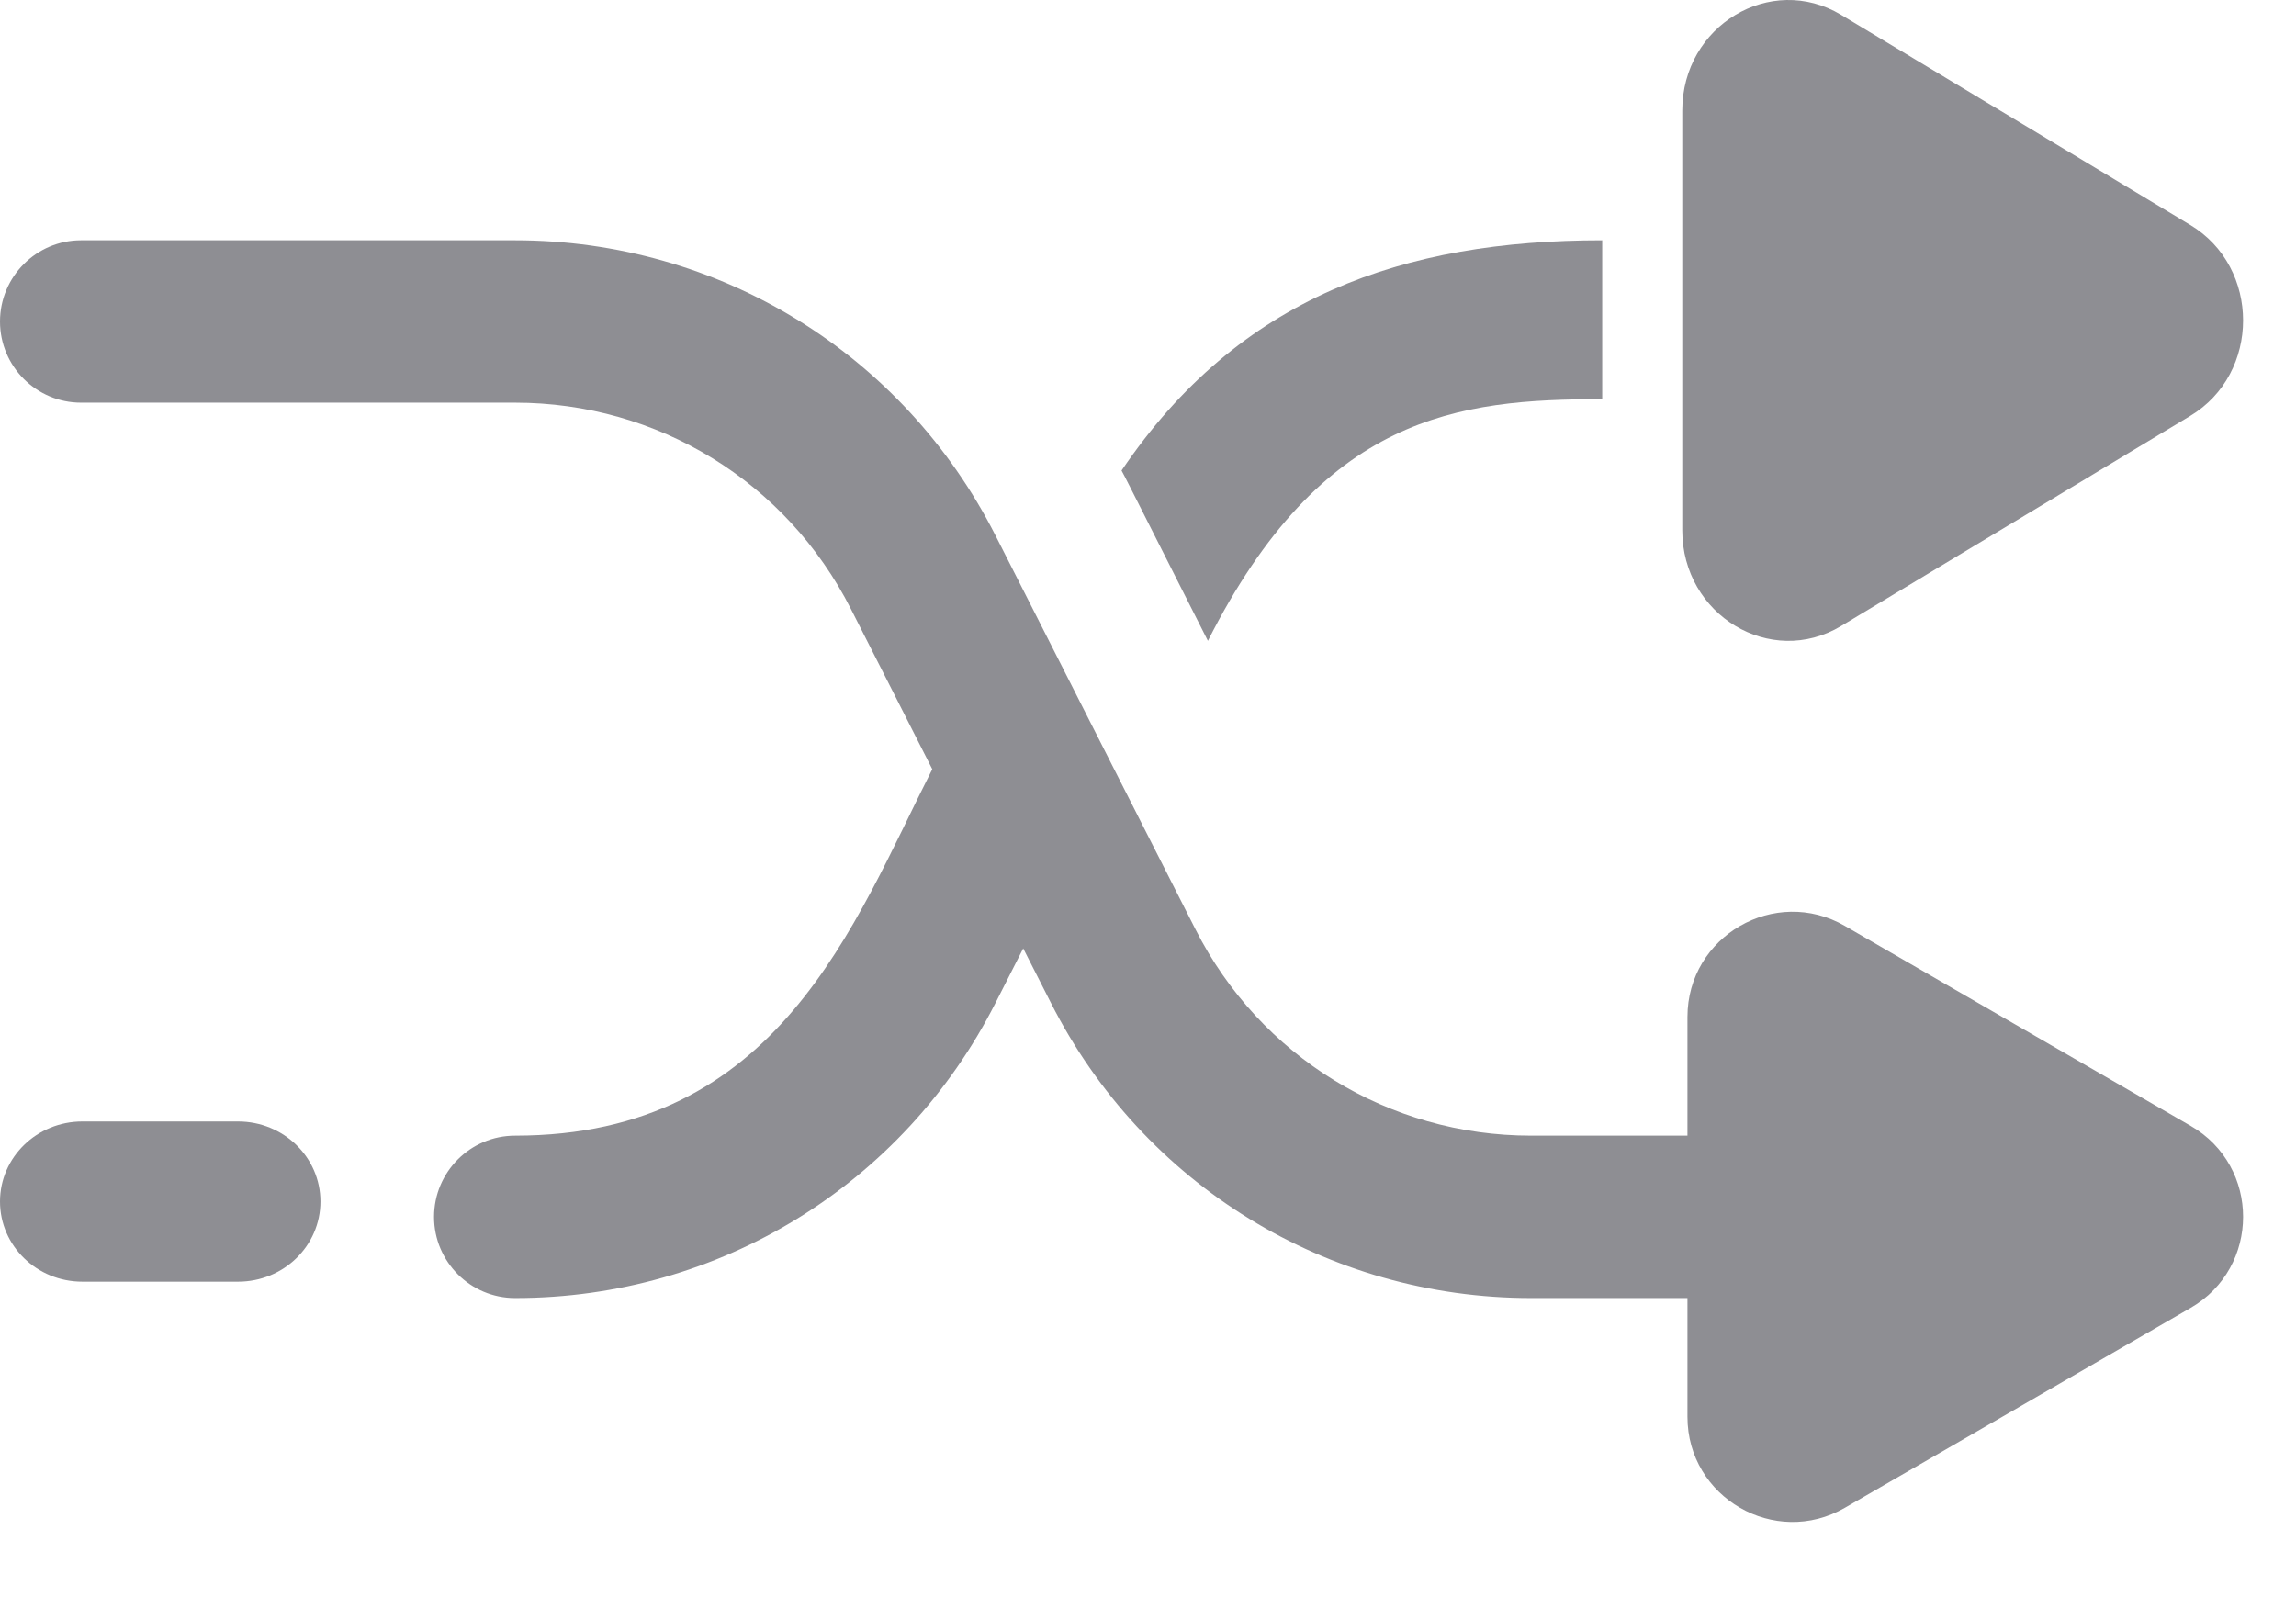 <svg width="23" height="16" viewBox="0 0 23 16" fill="none" xmlns="http://www.w3.org/2000/svg">
<path d="M21.945 11.279L18.481 9.276C17.782 8.872 16.904 9.377 16.904 10.188V11.377H15.339C13.912 11.377 12.623 10.586 11.976 9.311L9.972 5.364C9.046 3.54 7.203 2.407 5.16 2.407H0.812C0.364 2.407 0 2.772 0 3.221C0 3.67 0.364 4.034 0.812 4.034H5.16C6.588 4.034 7.877 4.826 8.524 6.101L9.339 7.706C8.551 9.257 7.802 11.377 5.16 11.377C4.712 11.377 4.348 11.741 4.348 12.191C4.348 12.64 4.712 13.004 5.16 13.004C7.203 13.004 9.046 11.871 9.972 10.048L10.25 9.501L10.528 10.048C11.453 11.871 13.297 13.004 15.339 13.004H16.904V14.194C16.904 15.002 17.78 15.51 18.481 15.105L21.945 13.102C22.644 12.698 22.646 11.684 21.945 11.279Z" fill="#8E8E93"/>
<path d="M2.385 11.235H0.825C0.369 11.235 0 11.594 0 12.037C0 12.481 0.369 12.84 0.825 12.84H2.385C2.841 12.84 3.21 12.481 3.21 12.037C3.21 11.594 2.841 11.235 2.385 11.235Z" fill="#8E8E93"/>
<path d="M18.444 6.271L21.94 4.167C22.646 3.743 22.647 2.678 21.94 2.253L18.444 0.149C17.738 -0.275 16.852 0.256 16.852 1.107V5.313C16.852 6.162 17.737 6.696 18.444 6.271Z" fill="#8E8E93"/>
<path d="M16.05 3.999V2.407C14.064 2.407 12.415 2.97 11.235 4.714C11.3 4.837 11.172 4.585 12.1 6.42C13.245 4.156 14.605 3.999 16.05 3.999Z" fill="#8E8E93"/>
</svg>
